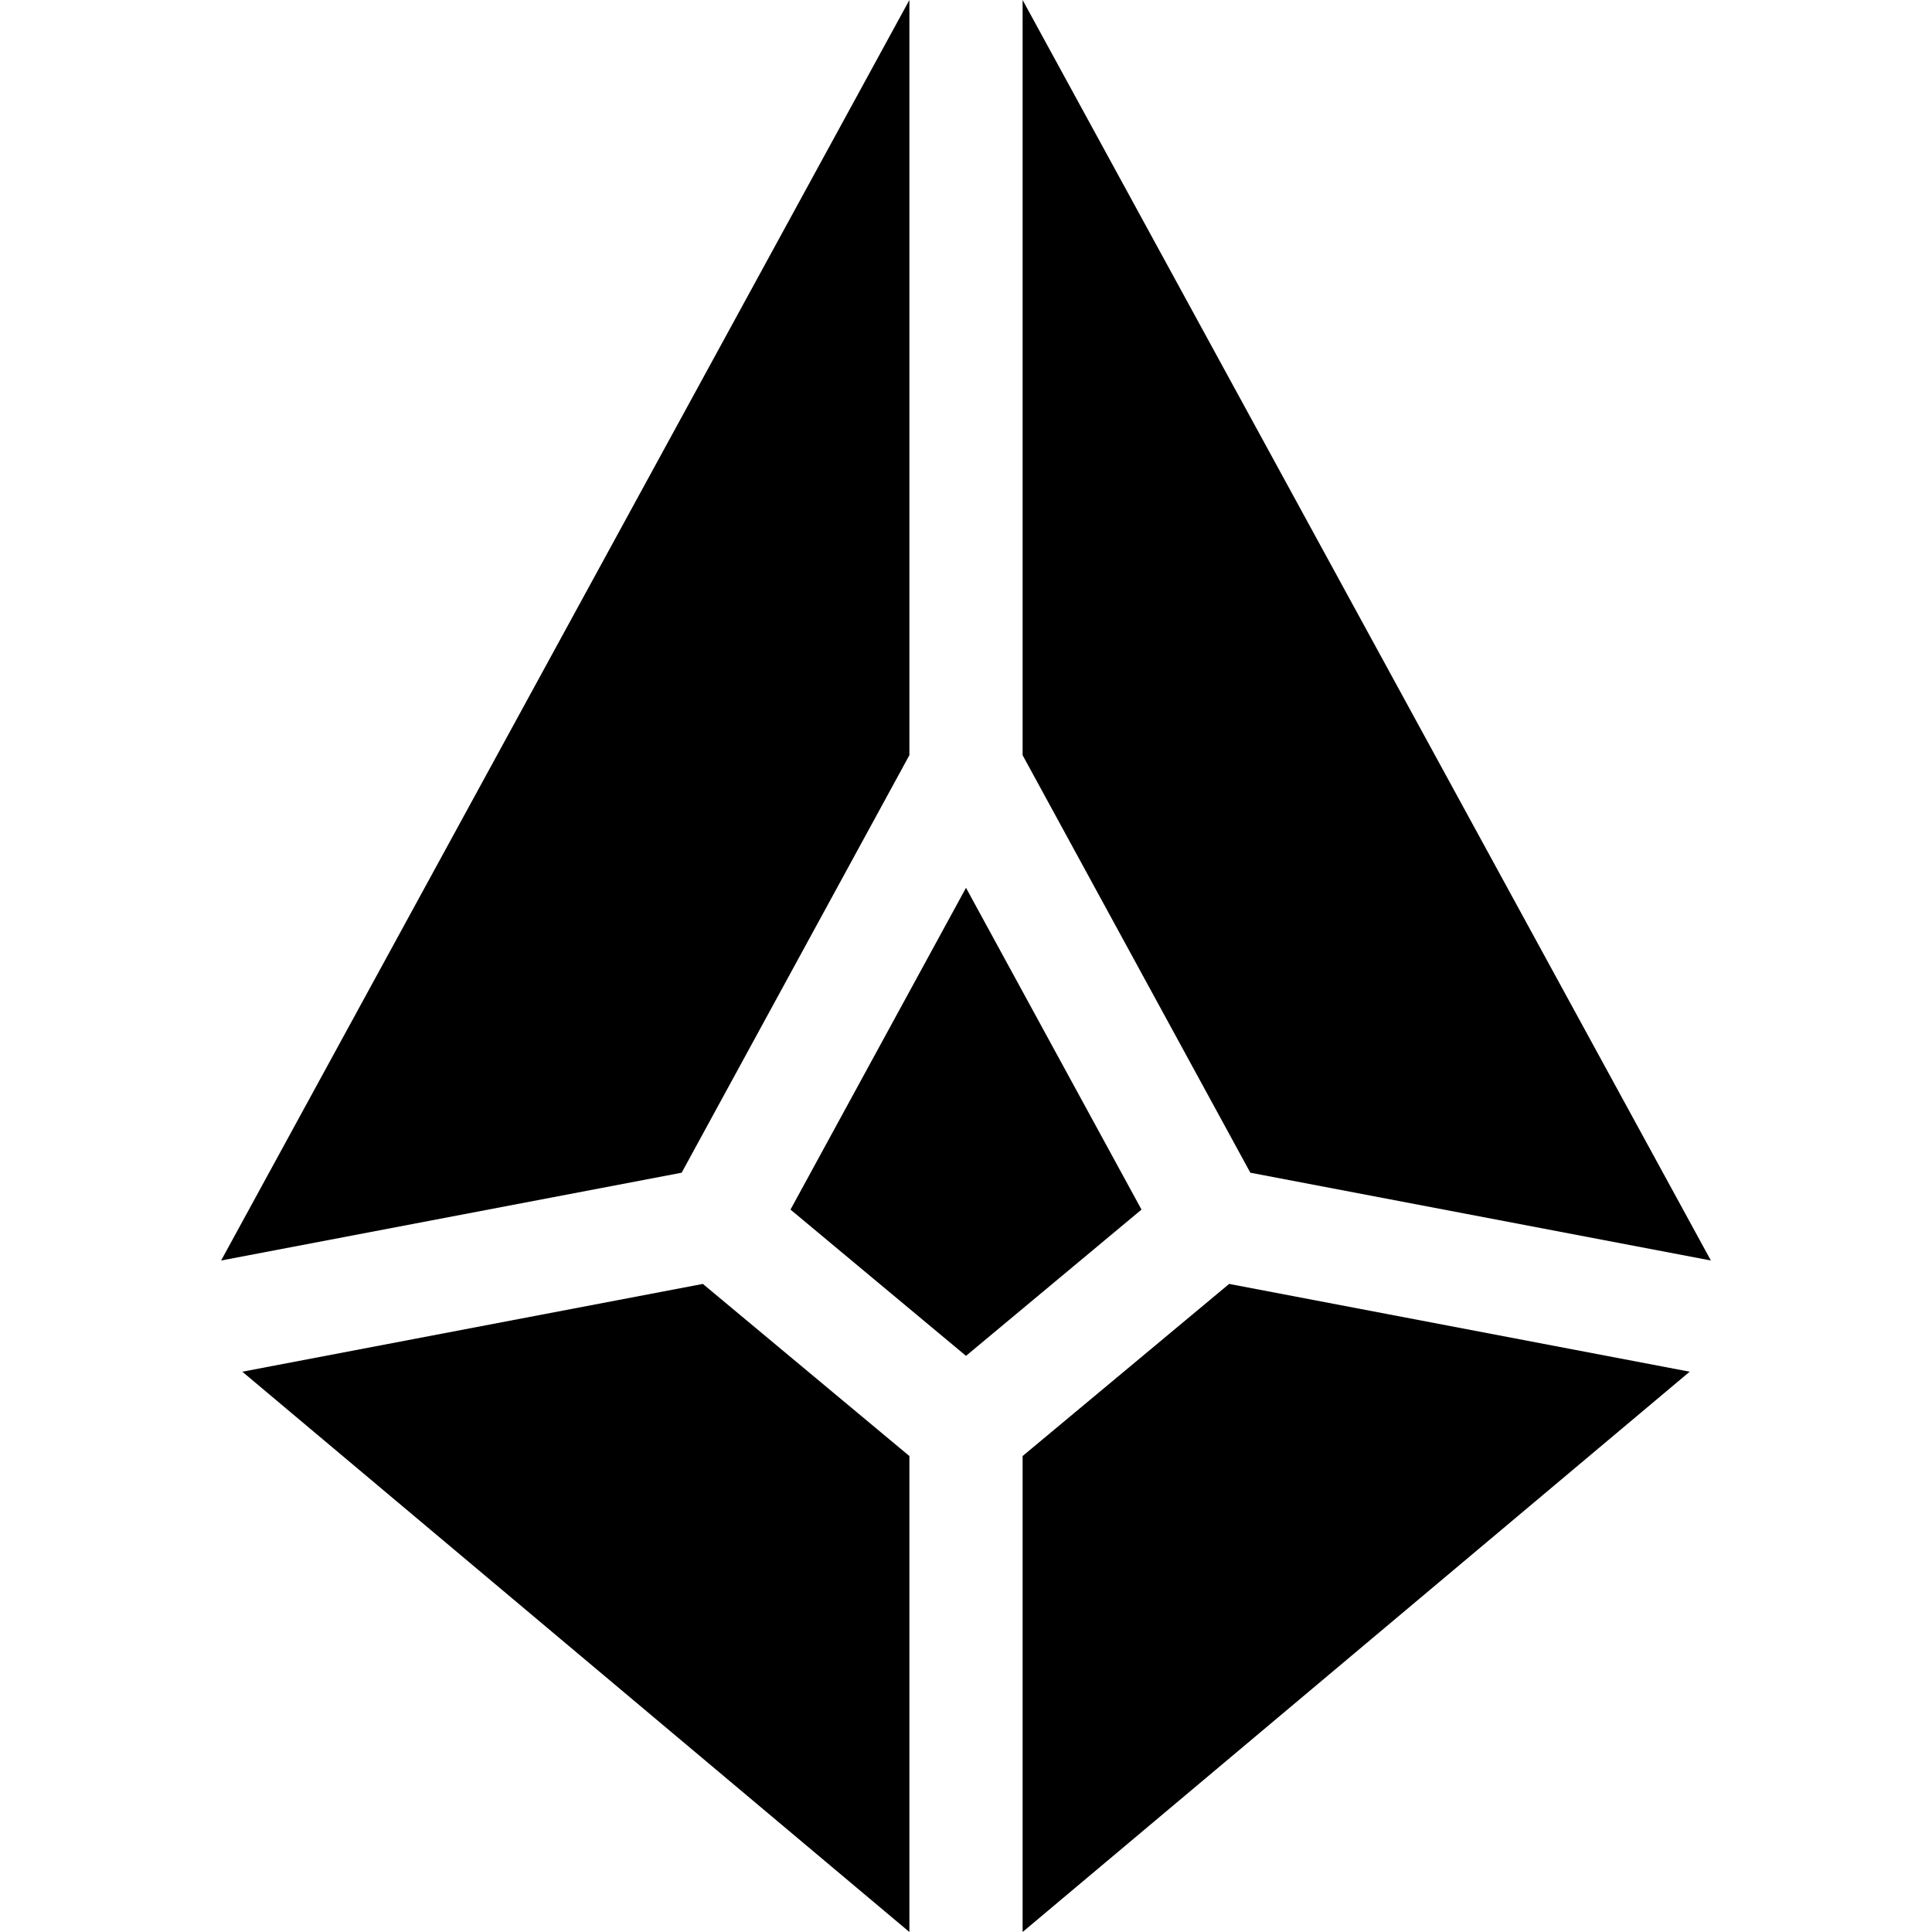 <svg id="Capa_1" enable-background="new 0 0 512 512" height="512" viewBox="0 0 512 512" width="512" xmlns="http://www.w3.org/2000/svg"><g><path d="m256 235.279-46.512 85.275 46.512 38.762 46.512-38.762z"/><path d="m180.646 310.781 60.354-110.652v-200.129l-182.401 334.047z"/><path d="m271 200.129 60.354 110.652 122.047 23.265-182.401-334.046z"/><path d="m241 385.867-54.737-45.616-122.046 23.266 176.783 148.483z"/><path d="m325.737 340.251-54.737 45.616v126.133l176.784-148.484z"/></g></svg>
